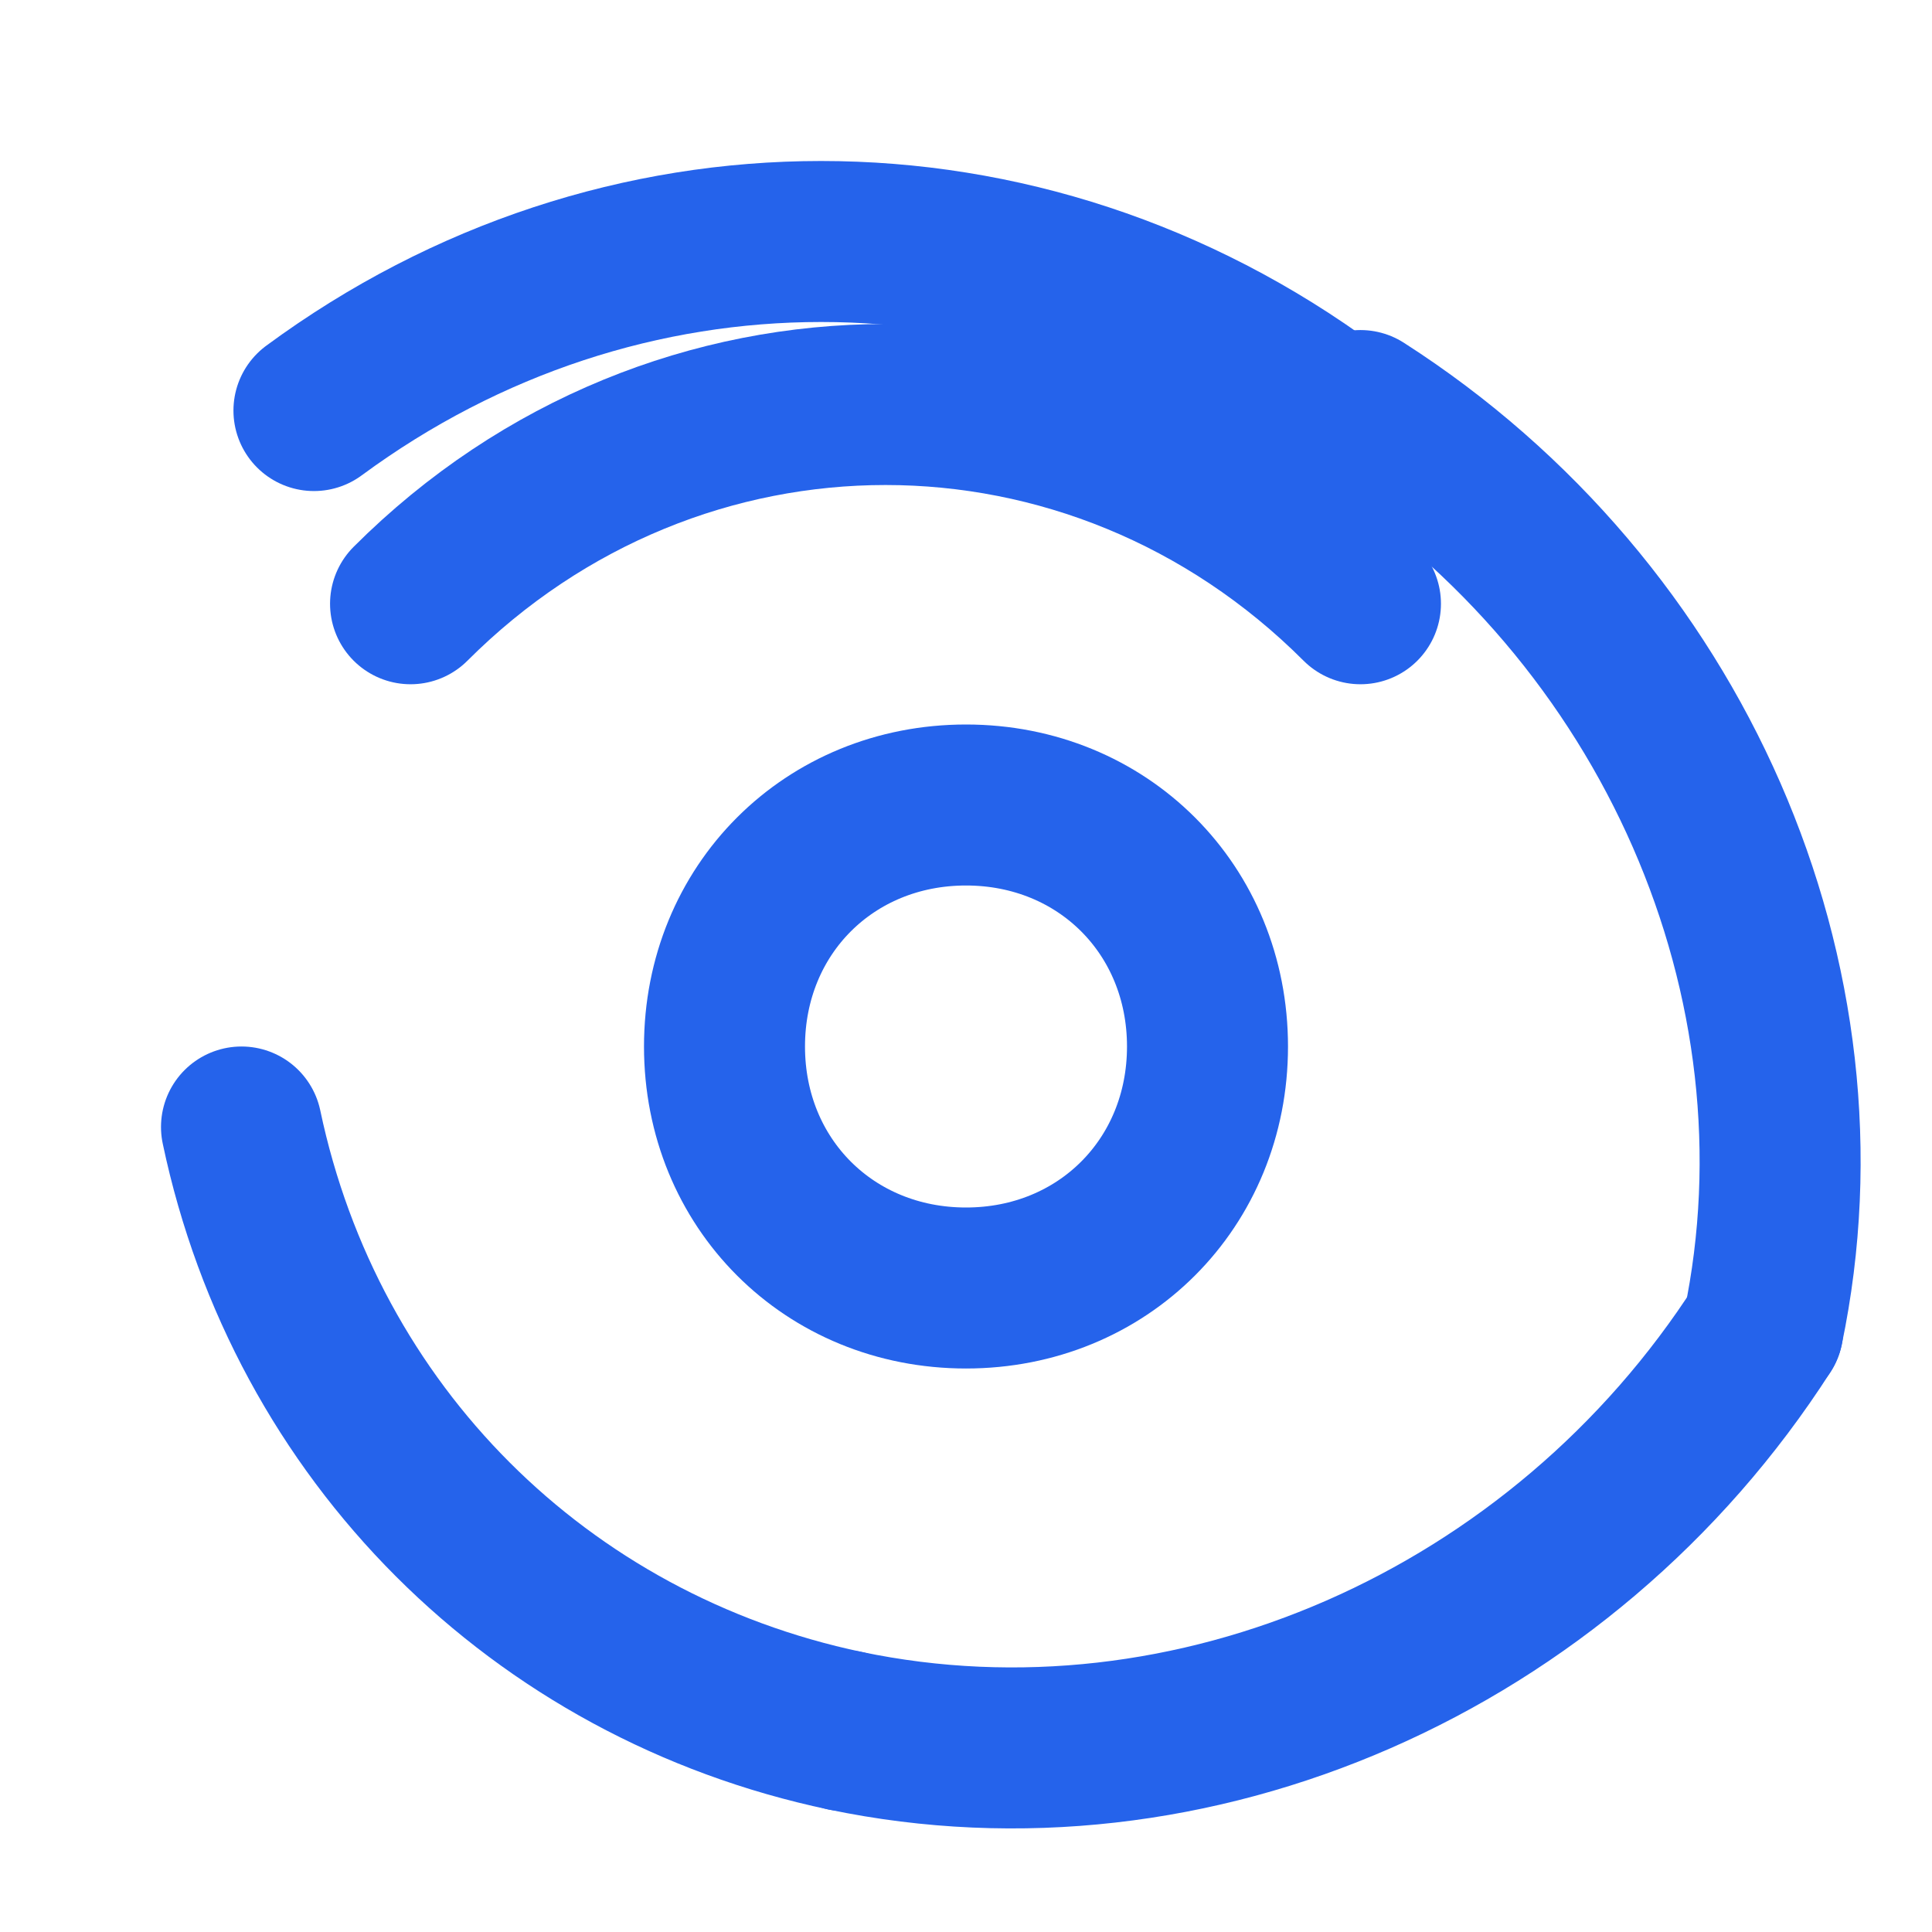 <svg xmlns="http://www.w3.org/2000/svg" width="64" height="64" viewBox="0 0 24 24" fill="none" stroke="#2563EB" stroke-width="2" stroke-linecap="round" stroke-linejoin="round">
  <path d="M3 14c.8 3.8 3.7 6.7 7.5 7.5"></path>
  <path d="M10.5 21.5c4.3.9 8.9-1.1 11.4-5"></path>
  <path d="M21.9 16.5c.9-4.3-1.1-8.9-5-11.4"></path>
  <path d="M16.5 5.1C12.7 2.3 7.7 2.3 3.9 5.1"></path>
  <path d="M5.1 7.5c3.3-3.3 8.5-3.3 11.8 0"></path>
  <path d="M12 16c1.7 0 3-1.3 3-3s-1.3-3-3-3-3 1.3-3 3 1.3 3 3 3Z"></path>
</svg>